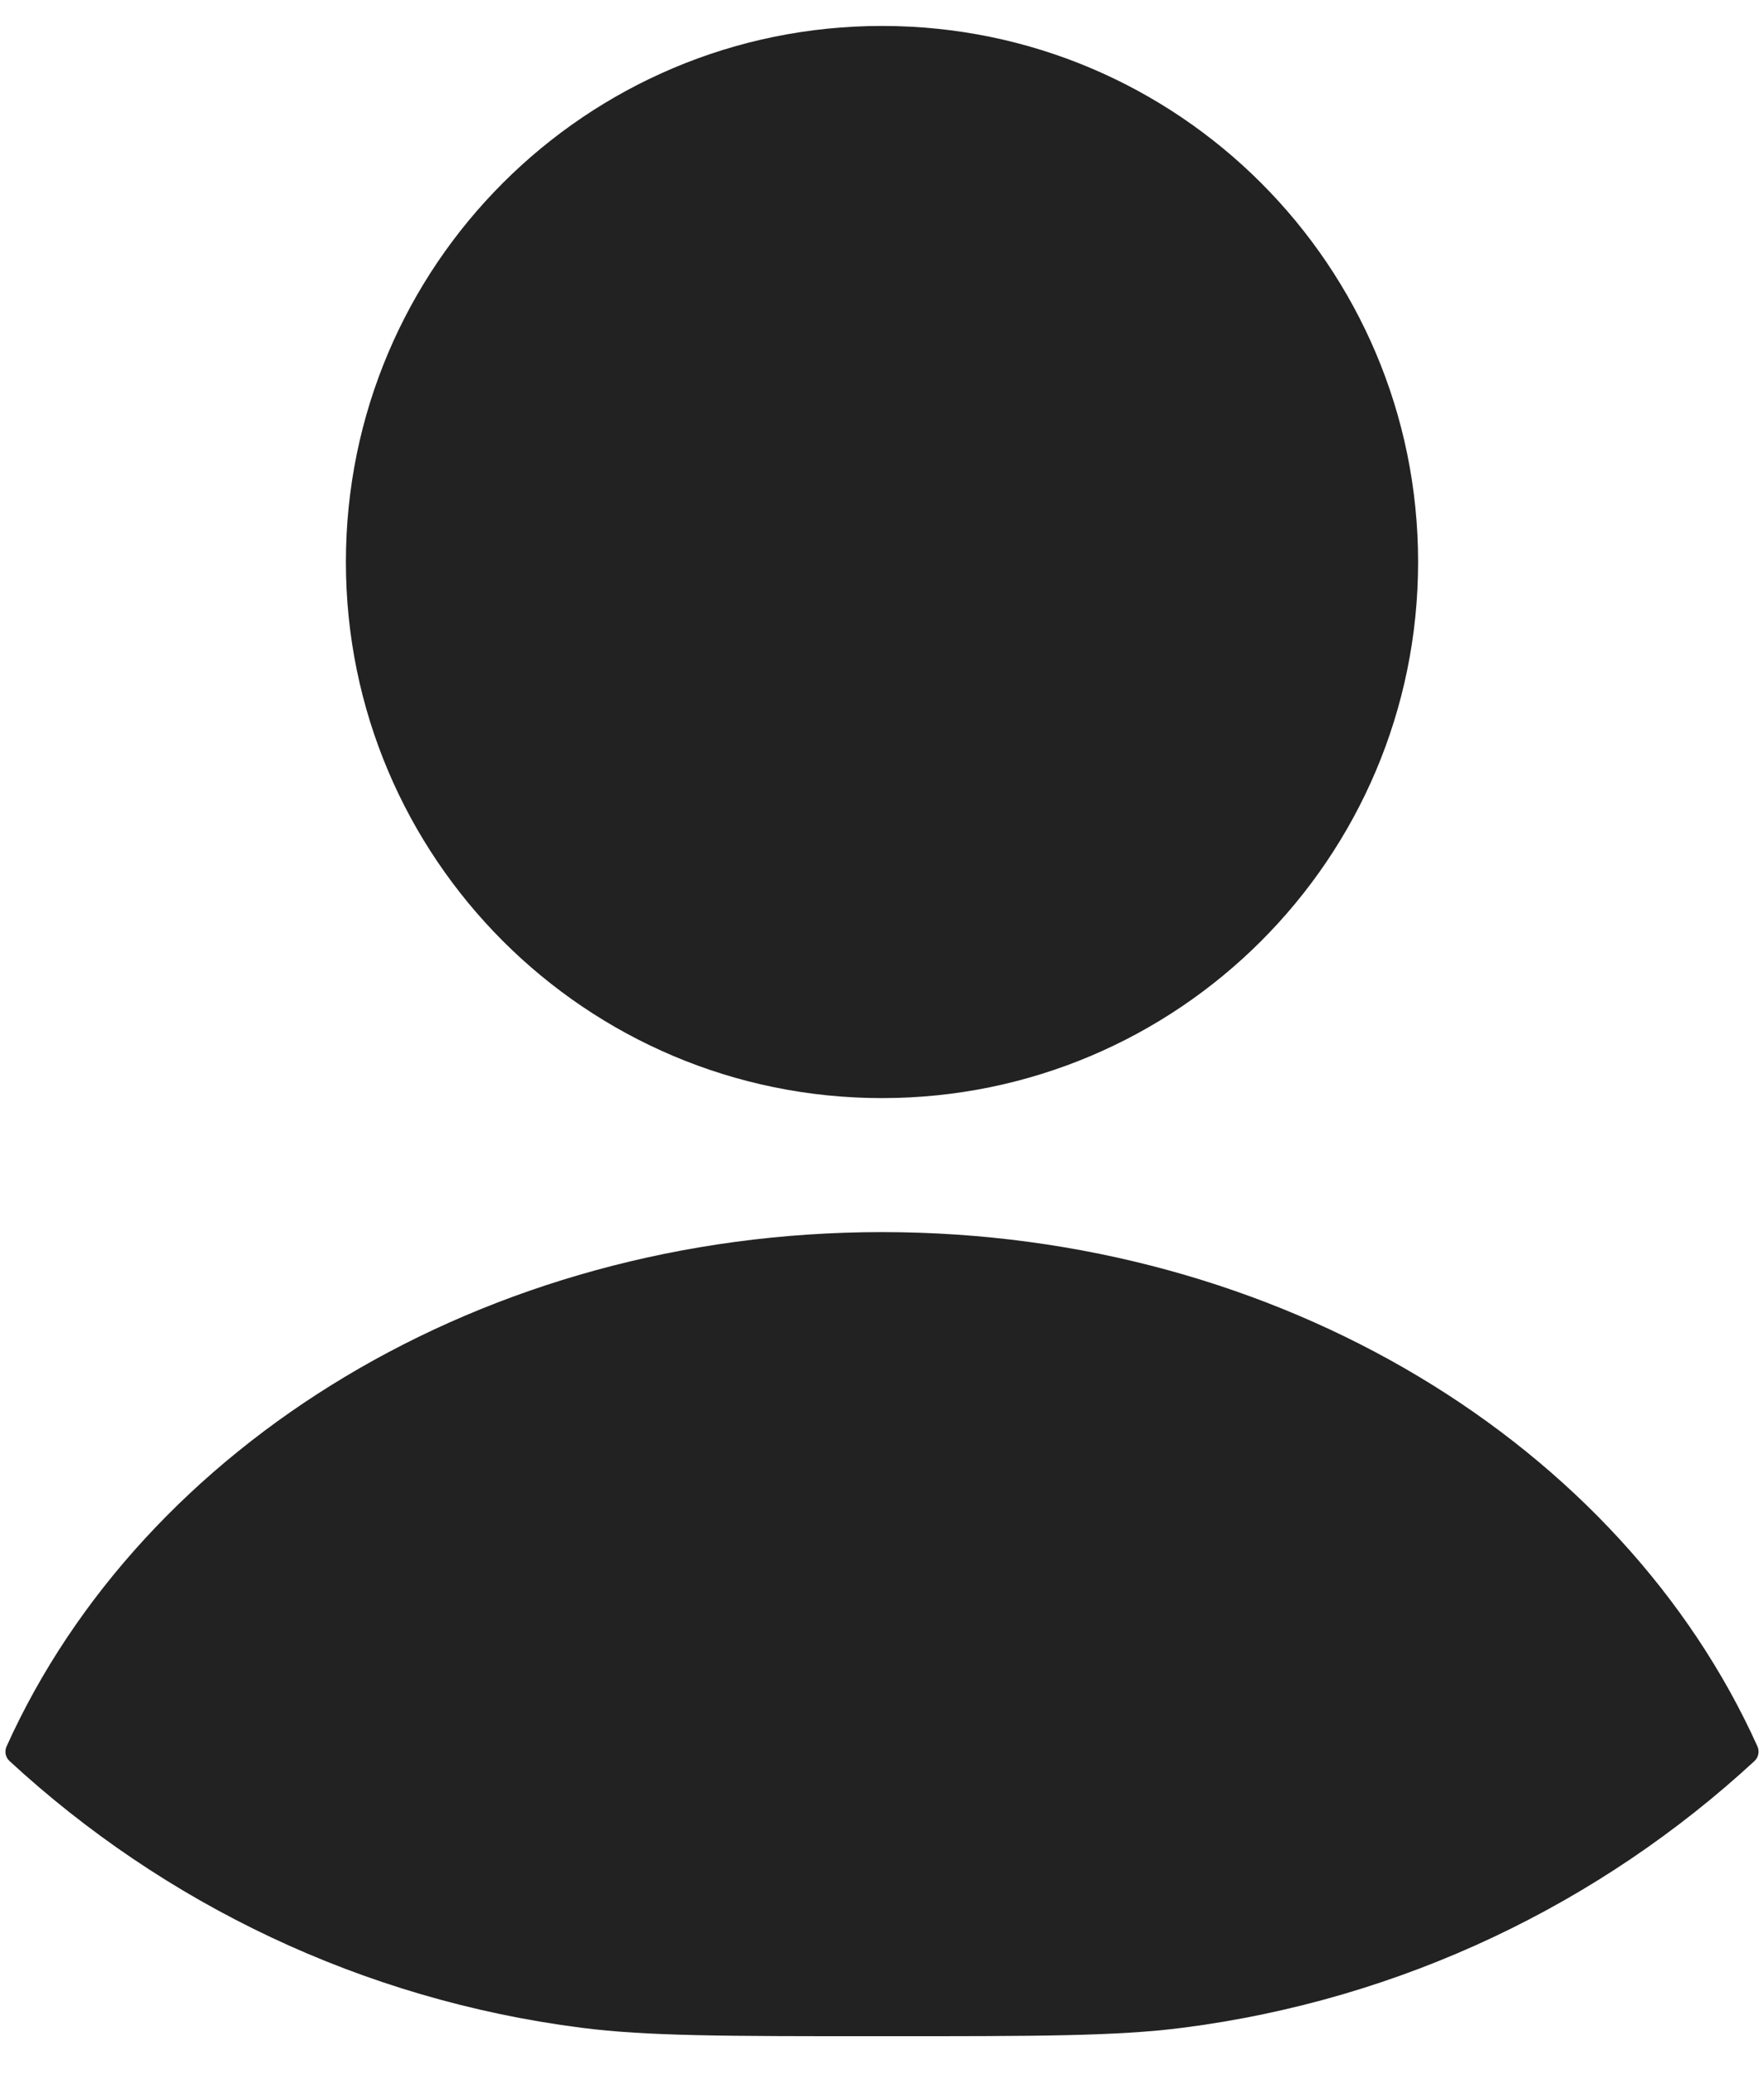 <svg width="34" height="40" viewBox="0 0 34 40" fill="none" xmlns="http://www.w3.org/2000/svg">
<path d="M27.333 10.833C27.333 16.54 22.707 21.167 17 21.167C11.293 21.167 6.667 16.54 6.667 10.833C6.667 5.126 11.293 0.5 17 0.5C22.707 0.5 27.333 5.126 27.333 10.833Z" fill="#222222"/>
<path d="M33.874 33.664C33.917 33.761 33.894 33.874 33.816 33.946C30.843 36.691 27.03 38.544 22.796 39.087C21.528 39.25 20.019 39.25 17 39.25C13.981 39.25 12.472 39.25 11.204 39.087C6.97 38.544 3.158 36.691 0.184 33.946C0.106 33.874 0.083 33.761 0.126 33.665C2.742 27.864 9.31 23.75 17 23.75C24.69 23.75 31.259 27.864 33.874 33.664Z" fill="#222222"/>
</svg>
